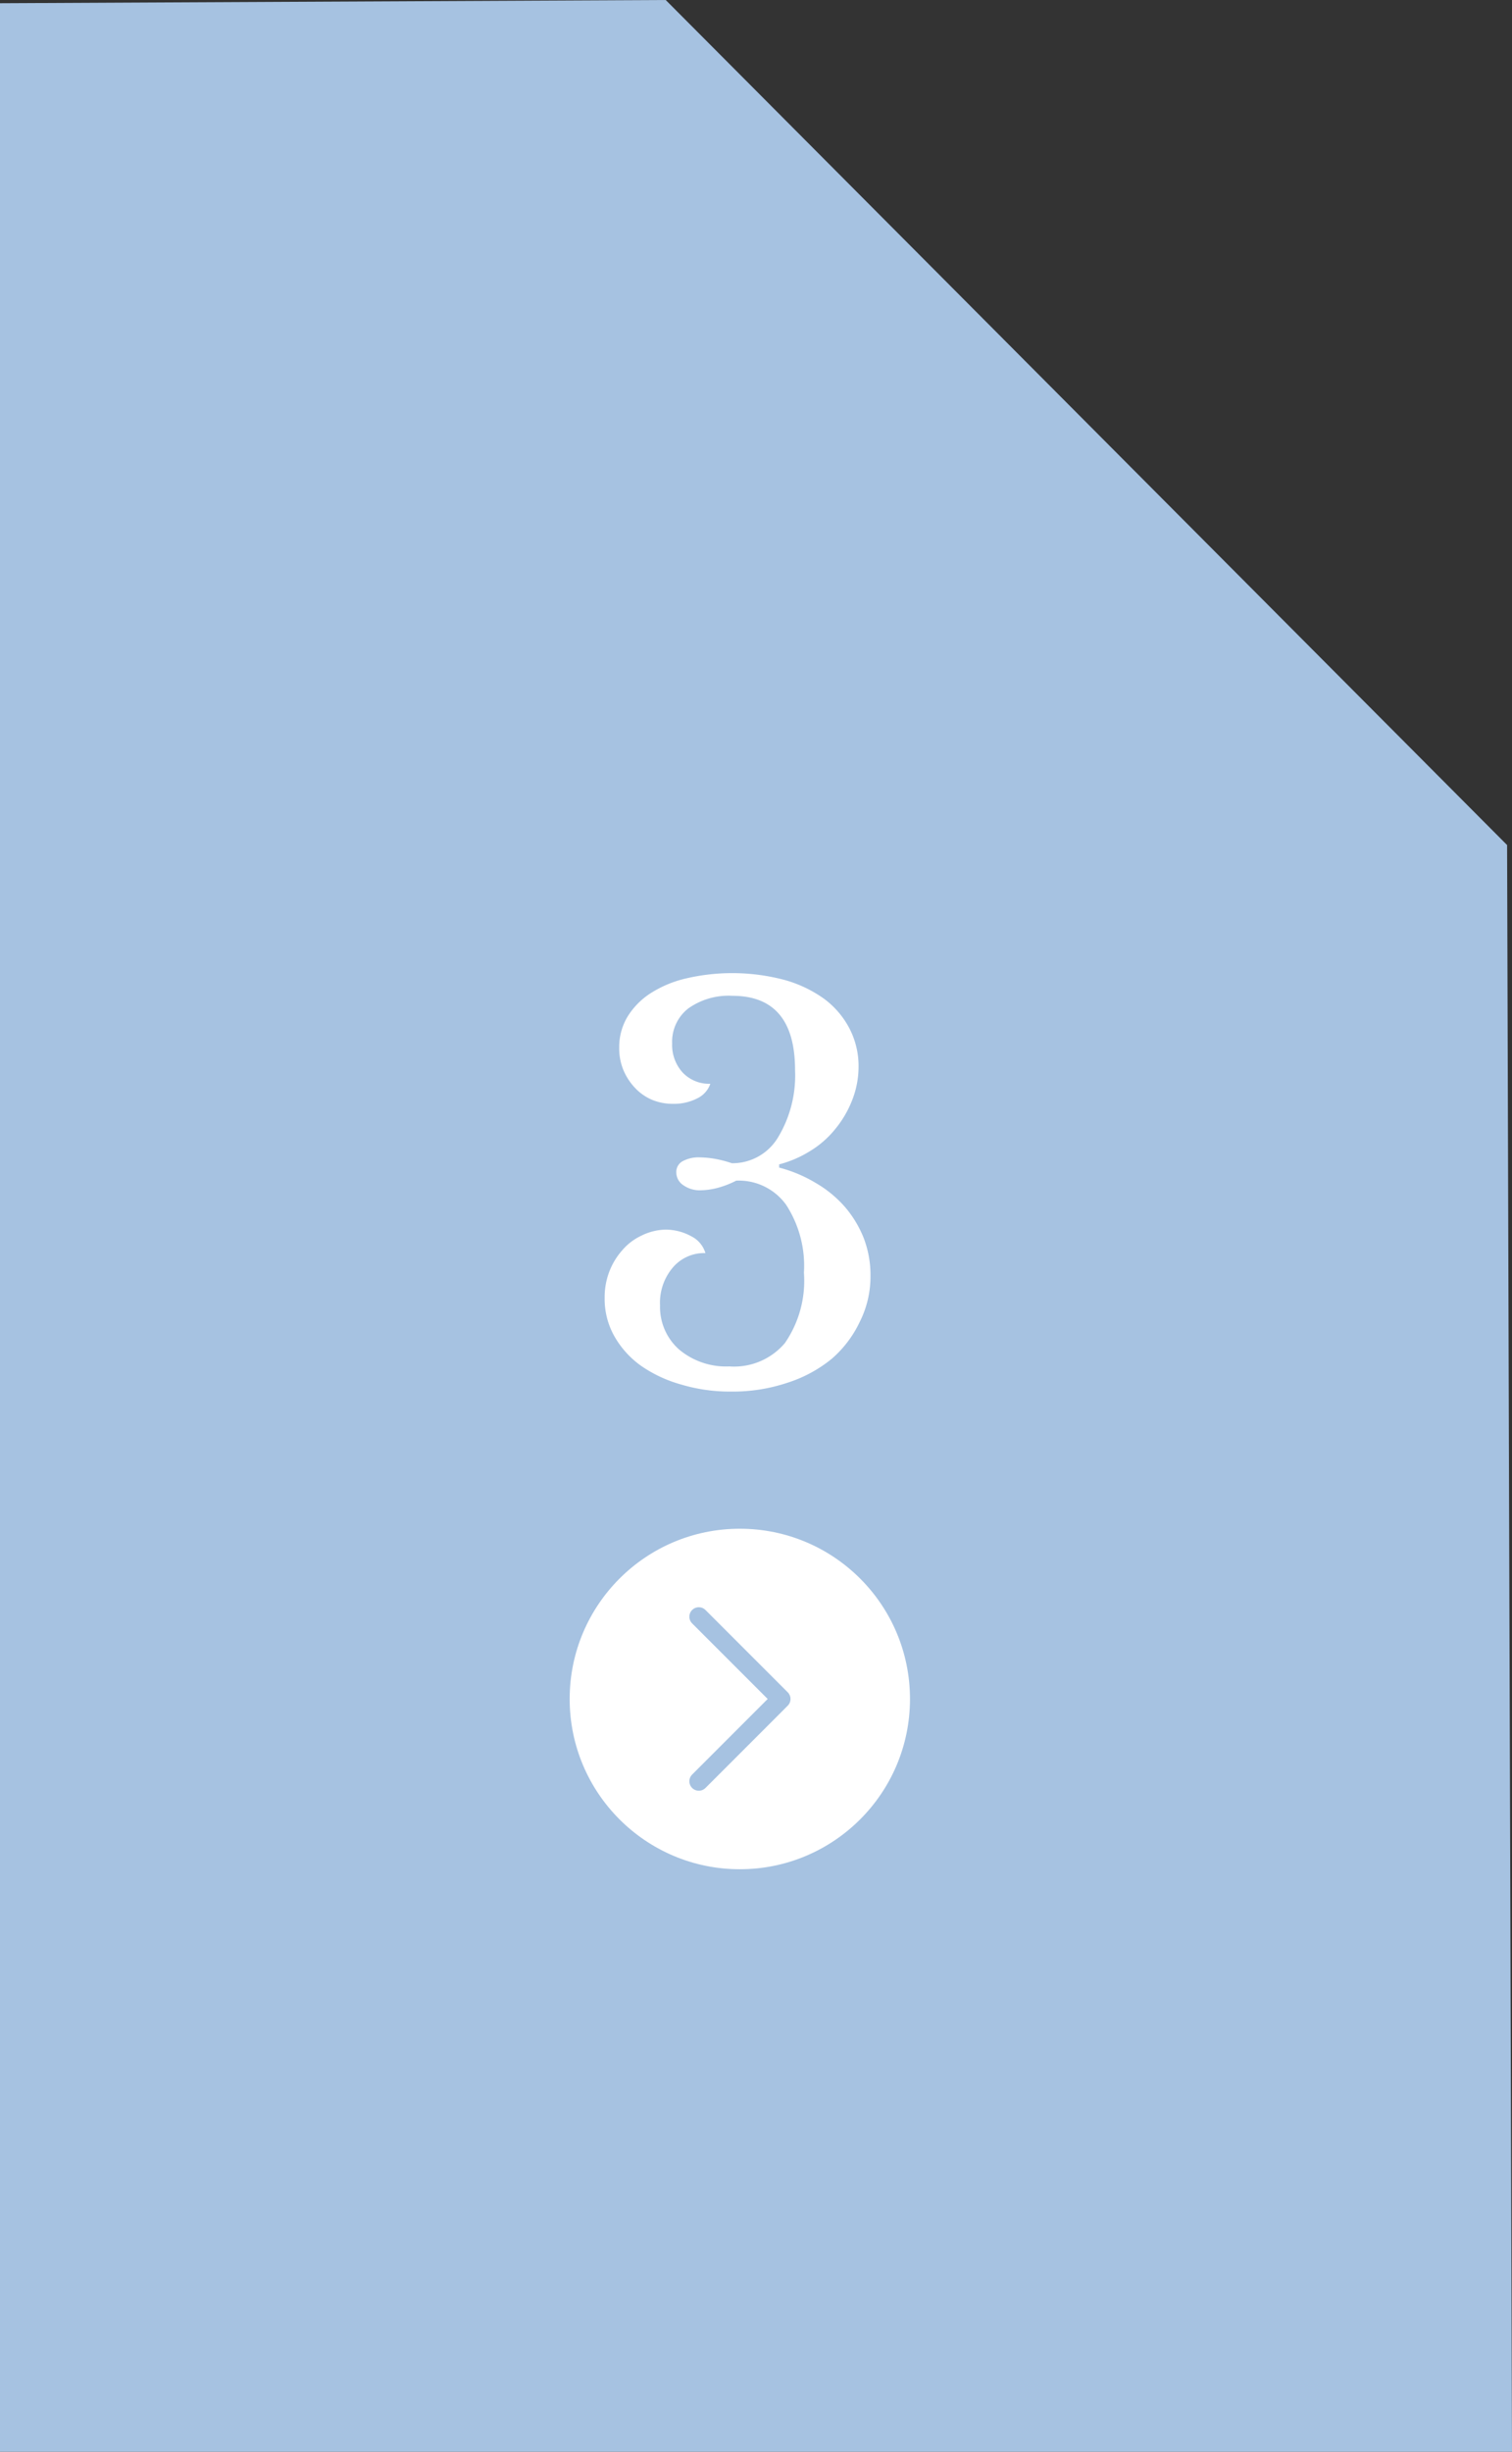 <svg id="bg" xmlns="http://www.w3.org/2000/svg" viewBox="0 0 79.97 129.6"><rect x="0" y="0" width="79.97" height="129.6" fill="#333333" stroke="none"/><defs><style>.cls-2{fill:#fff}</style></defs><path style="fill:#a6c2e1" d="m79.71 44.67.26 84.93H0V.17L35.21 0l44.5 44.67z"/><path class="cls-2" d="M42.52 67.28a5.92 5.92 0 0 0-.94-3.59 3.08 3.08 0 0 0-2.64-1.28 5 5 0 0 1-.94.37 3.82 3.82 0 0 1-.94.14 1.5 1.5 0 0 1-.92-.27.81.81 0 0 1-.37-.69.64.64 0 0 1 .34-.58 1.77 1.77 0 0 1 .9-.2 5.25 5.25 0 0 1 .82.08 6 6 0 0 1 .88.23 2.81 2.81 0 0 0 2.43-1.35 6.33 6.33 0 0 0 .91-3.58c0-2.61-1.11-3.92-3.31-3.92a3.68 3.68 0 0 0-2.34.67 2.23 2.23 0 0 0-.85 1.85 2.16 2.16 0 0 0 .56 1.54 1.93 1.93 0 0 0 1.46.59 1.35 1.35 0 0 1-.69.77 2.7 2.7 0 0 1-1.27.29 2.86 2.86 0 0 1-1.14-.22 2.67 2.67 0 0 1-.89-.63 3.11 3.11 0 0 1-.61-.94 3 3 0 0 1-.22-1.18 3.12 3.12 0 0 1 .43-1.62 3.92 3.92 0 0 1 1.22-1.25 6 6 0 0 1 1.89-.79 10.77 10.77 0 0 1 5.2.08 6.62 6.62 0 0 1 2.1 1 4.59 4.59 0 0 1 1.34 1.57 4.32 4.32 0 0 1 .48 2 4.87 4.87 0 0 1-.34 1.79 5.6 5.6 0 0 1-.9 1.53 5.12 5.12 0 0 1-1.33 1.16 5.87 5.87 0 0 1-1.63.7v.17a7.31 7.31 0 0 1 1.93.81 6.15 6.15 0 0 1 1.54 1.26 5.81 5.81 0 0 1 1 1.65 5.45 5.45 0 0 1 .36 2 5.32 5.32 0 0 1-.56 2.42A5.94 5.94 0 0 1 44 71.82a7.11 7.11 0 0 1-2.34 1.27 9.13 9.13 0 0 1-3 .47 9 9 0 0 1-2.66-.38 7 7 0 0 1-2.12-1 4.86 4.86 0 0 1-1.4-1.57 4 4 0 0 1-.5-2 3.78 3.78 0 0 1 .25-1.4 3.69 3.69 0 0 1 .69-1.13 3 3 0 0 1 1-.76 3 3 0 0 1 1.24-.32 2.82 2.82 0 0 1 1.4.35 1.46 1.46 0 0 1 .75.89 2.17 2.17 0 0 0-1.73.77 2.87 2.87 0 0 0-.67 2 3 3 0 0 0 1 2.32 3.86 3.86 0 0 0 2.66.9A3.52 3.52 0 0 0 41.51 71a5.79 5.79 0 0 0 1.01-3.72Z"/><circle class="cls-2" cx="39.13" cy="89.81" r="9"/><path d="m36.96 85.46 4.35 4.35m-4.35 4.35 4.35-4.35" style="fill:none;stroke:#a6c2e1;stroke-linecap:round;stroke-linejoin:round"/></svg>